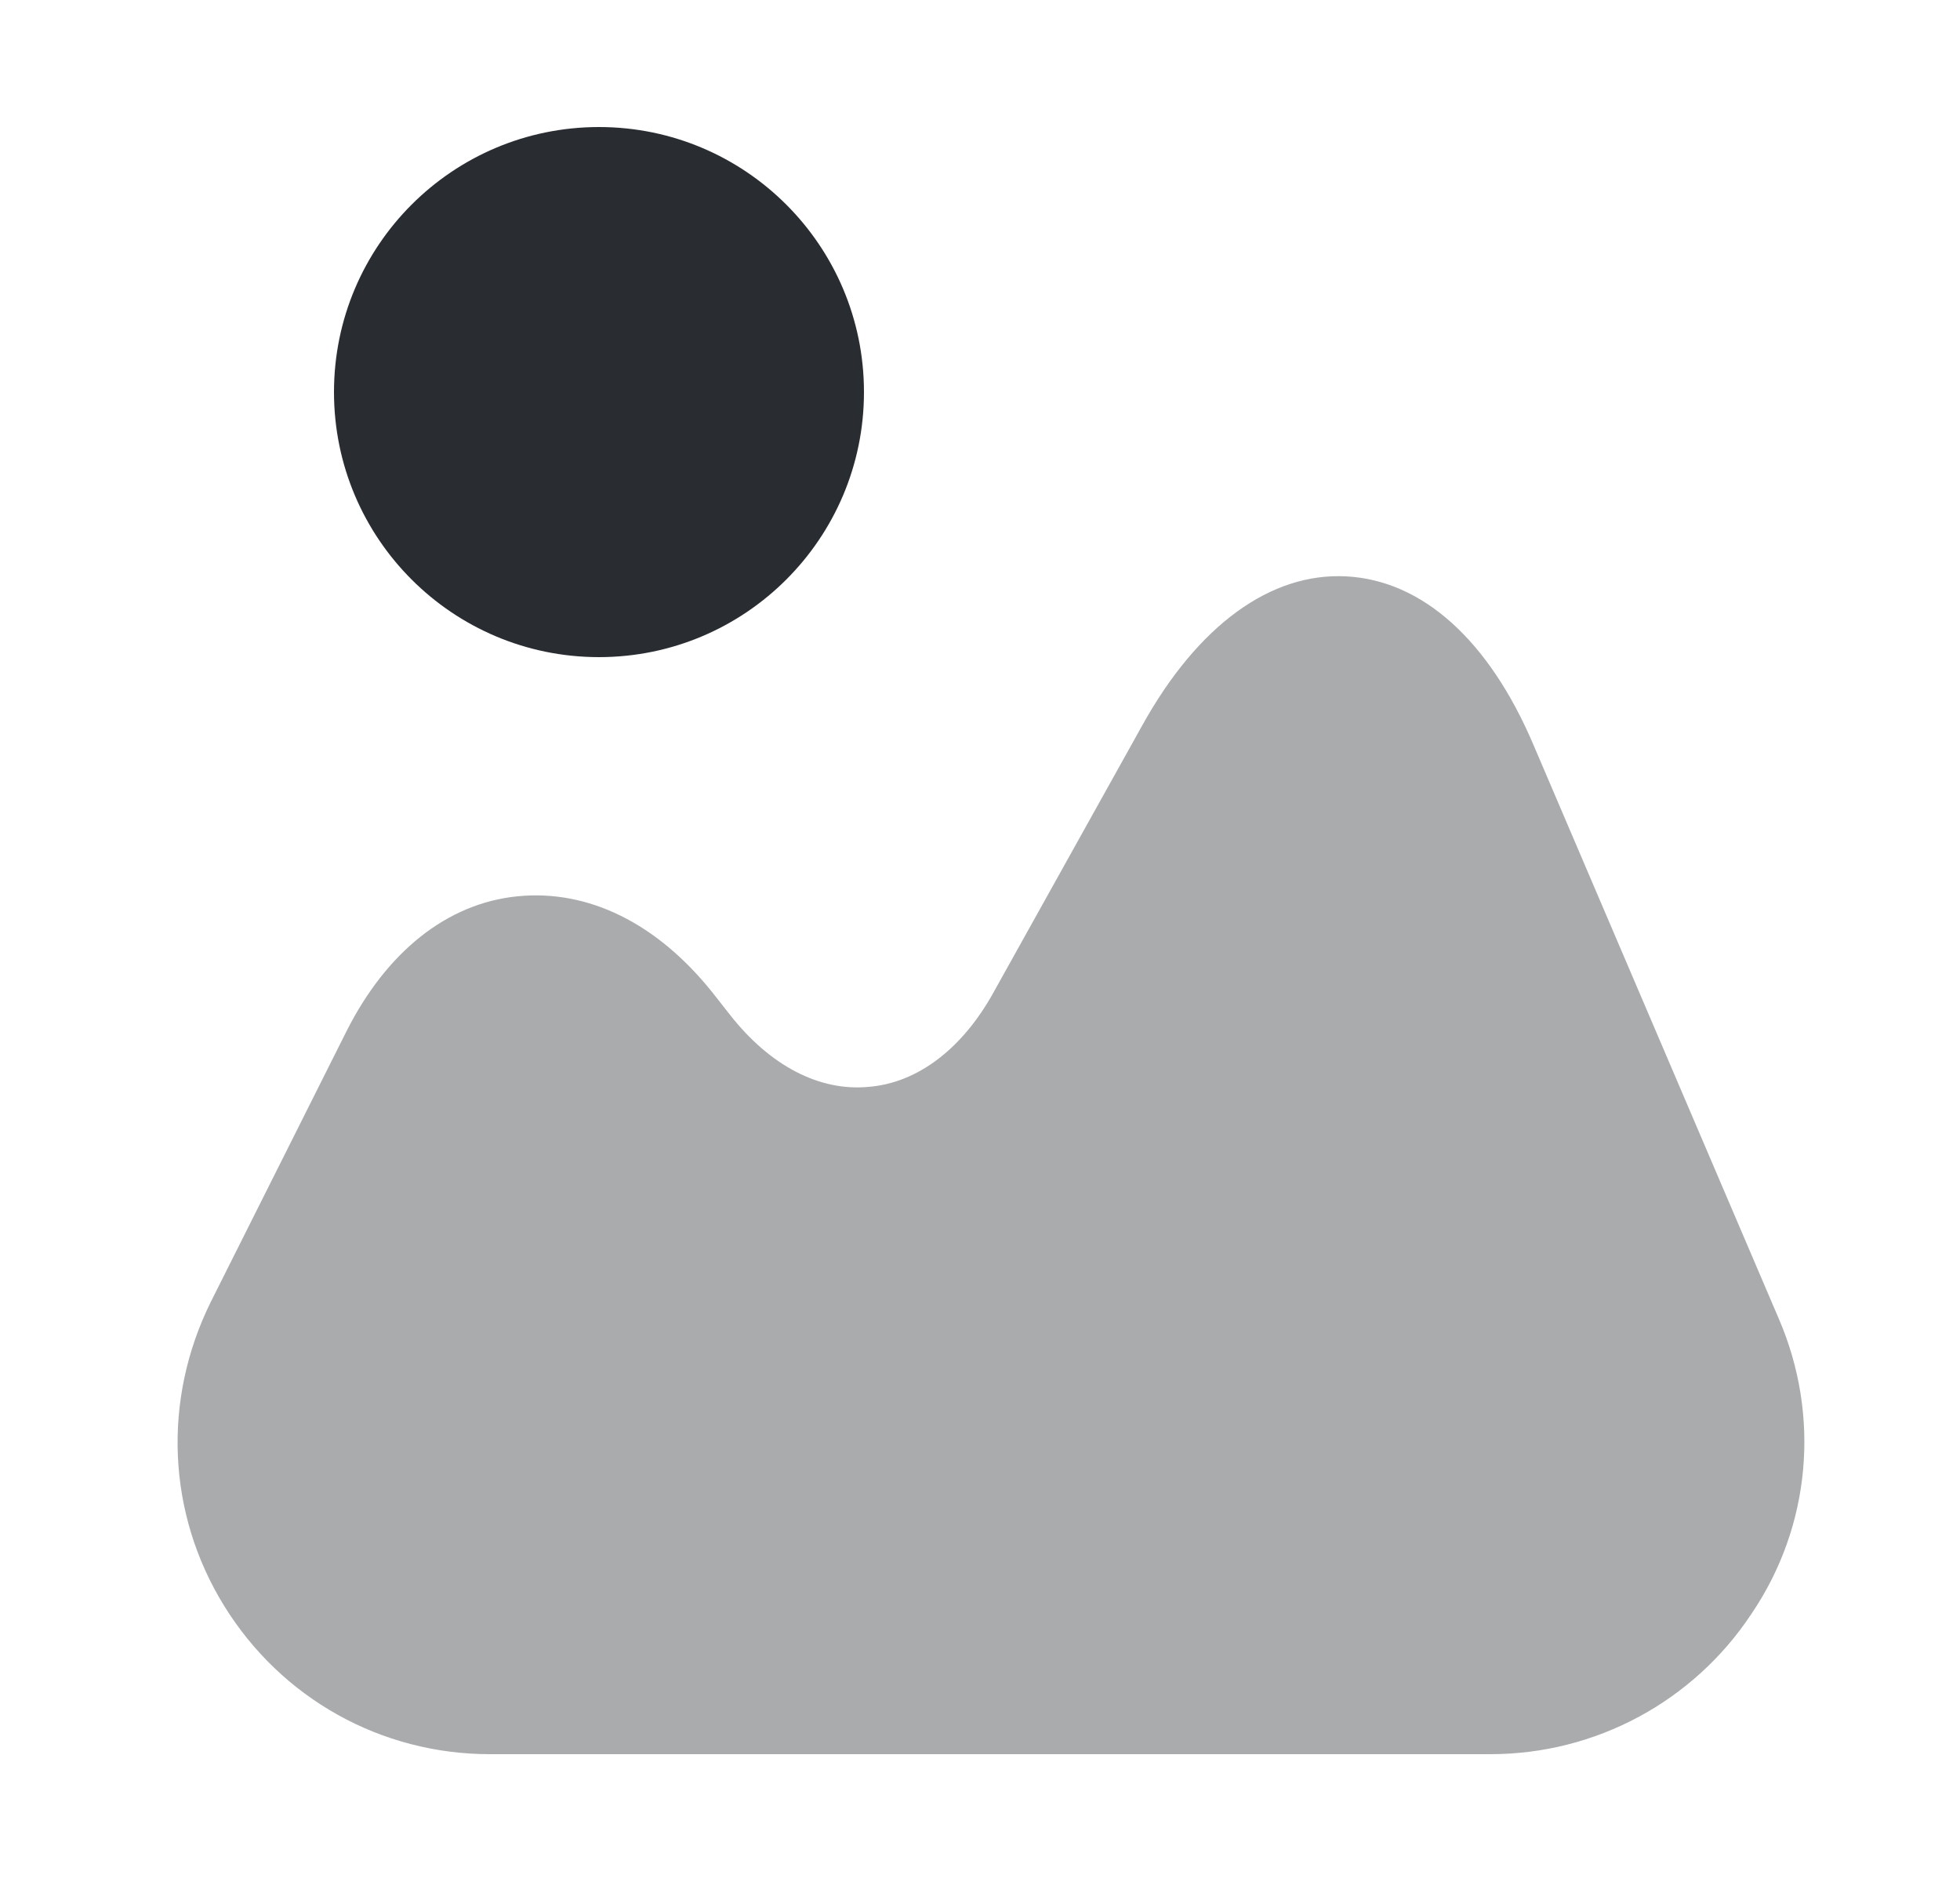 <svg width="25" height="24" viewBox="0 0 25 24" fill="none" xmlns="http://www.w3.org/2000/svg">
<path opacity="0.4" d="M22.69 16.82L19.56 9.5C18.99 8.16 18.14 7.4 17.17 7.35C16.21 7.3 15.28 7.97 14.57 9.25L12.67 12.66C12.27 13.38 11.7 13.81 11.08 13.86C10.45 13.92 9.82 13.59 9.31 12.94L9.09 12.66C8.38 11.77 7.5 11.34 6.6 11.43C5.7 11.52 4.93 12.14 4.42 13.15L2.69 16.6C2.07 17.85 2.13 19.3 2.86 20.48C3.59 21.66 4.86 22.37 6.25 22.37H19.01C20.35 22.37 21.6 21.7 22.34 20.58C23.1 19.46 23.22 18.05 22.69 16.82Z" fill="#292D32"/>
<path d="M7.64 8.38C9.506 8.38 11.02 6.867 11.02 5C11.02 3.133 9.506 1.62 7.64 1.62C5.773 1.62 4.26 3.133 4.26 5C4.26 6.867 5.773 8.38 7.64 8.38Z" fill="#292D32"/>
</svg>
